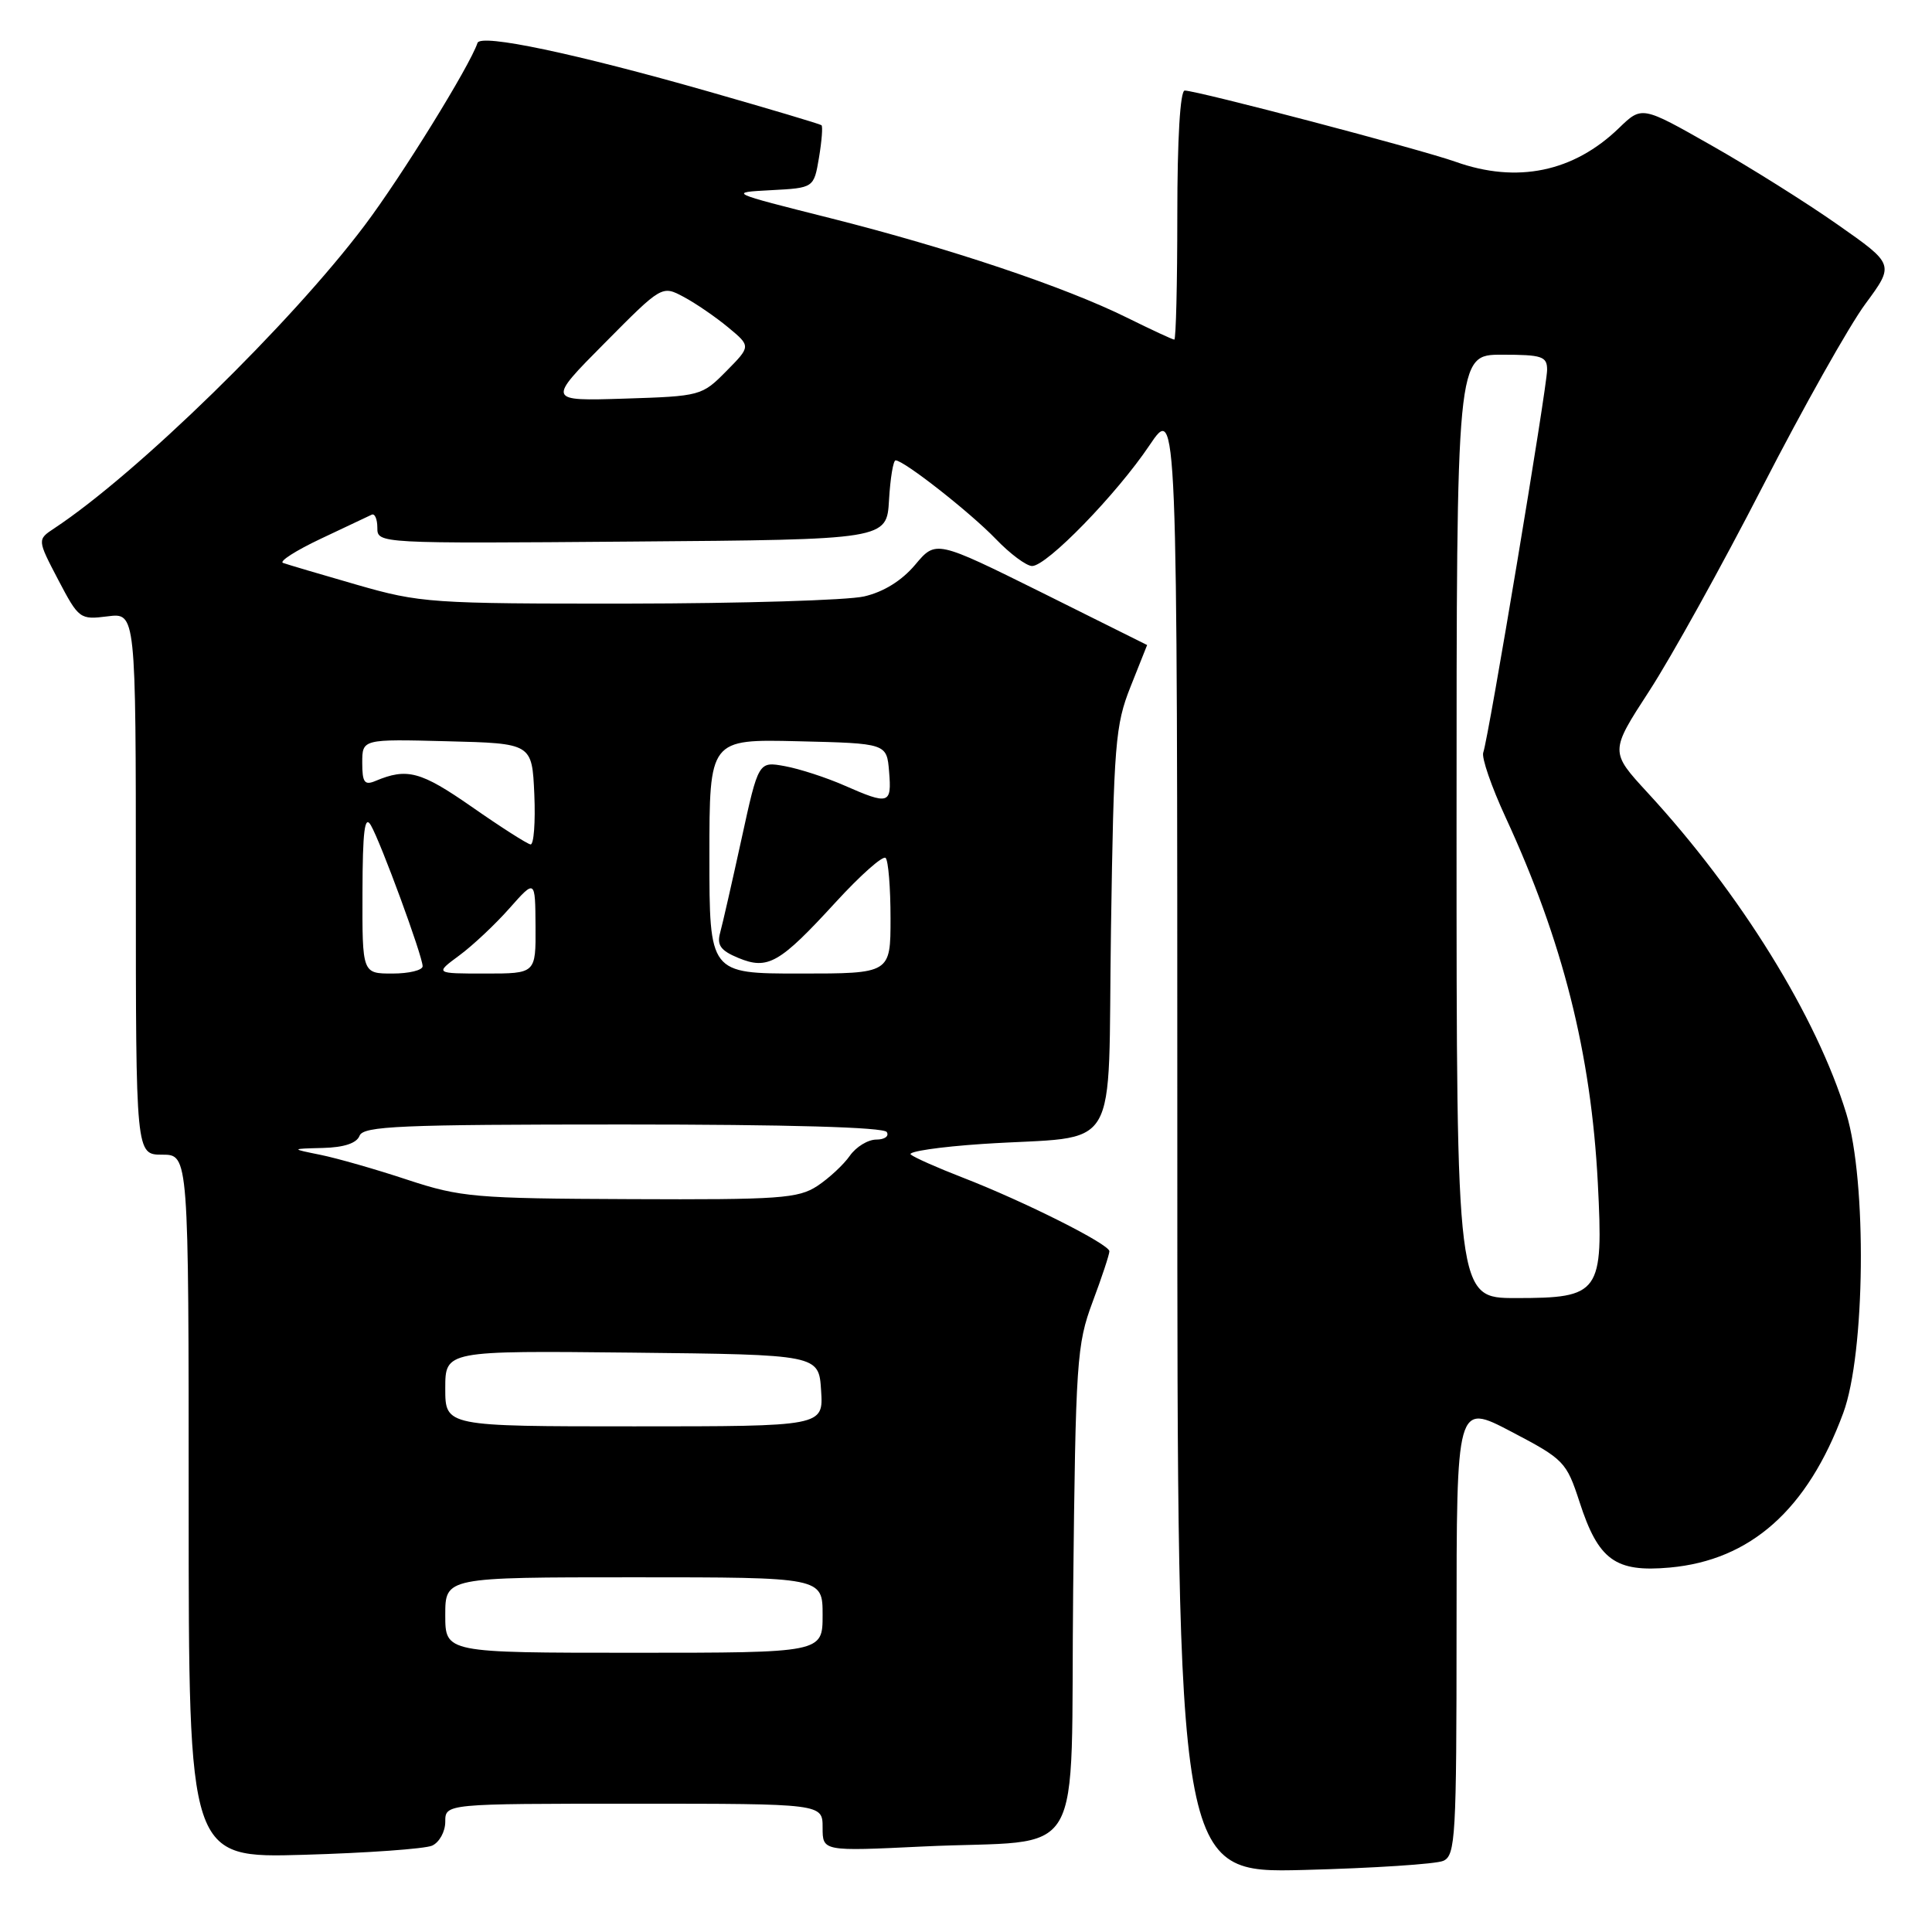 <?xml version="1.0" encoding="UTF-8" standalone="no"?>
<!DOCTYPE svg PUBLIC "-//W3C//DTD SVG 1.1//EN" "http://www.w3.org/Graphics/SVG/1.1/DTD/svg11.dtd" >
<svg xmlns="http://www.w3.org/2000/svg" xmlns:xlink="http://www.w3.org/1999/xlink" version="1.1" viewBox="0 0 256 256">
 <g >
 <path fill="currentColor"
d=" M 191.25 246.57 C 192.86 245.85 193.00 243.40 193.00 215.84 C 193.00 185.90 193.00 185.90 200.25 189.70 C 207.24 193.36 207.56 193.70 209.29 199.00 C 211.79 206.73 214.04 208.36 221.25 207.71 C 231.97 206.74 239.51 200.03 244.24 187.23 C 247.16 179.35 247.39 156.54 244.65 147.57 C 240.72 134.71 230.60 118.36 218.33 105.05 C 213.31 99.60 213.31 99.60 218.54 91.55 C 221.42 87.12 228.17 74.95 233.54 64.50 C 238.91 54.05 245.04 43.15 247.17 40.27 C 251.03 35.04 251.03 35.04 243.51 29.77 C 239.38 26.87 231.85 22.14 226.78 19.27 C 217.56 14.03 217.56 14.03 214.53 16.96 C 208.51 22.79 201.02 24.34 192.88 21.44 C 188.21 19.78 158.62 12.00 156.98 12.00 C 156.38 12.00 156.00 18.40 156.00 28.50 C 156.00 37.58 155.82 45.00 155.60 45.00 C 155.38 45.00 152.57 43.69 149.35 42.10 C 141.12 38.02 125.80 32.88 110.00 28.90 C 96.50 25.50 96.50 25.50 102.17 25.20 C 107.84 24.90 107.84 24.90 108.52 20.89 C 108.89 18.67 109.04 16.74 108.85 16.59 C 108.66 16.43 101.97 14.44 94.00 12.16 C 76.25 7.09 63.69 4.44 63.27 5.69 C 62.26 8.73 53.19 23.40 48.33 29.85 C 38.55 42.85 18.15 62.76 7.20 70.00 C 4.93 71.50 4.93 71.50 7.71 76.82 C 10.44 82.02 10.59 82.13 14.25 81.67 C 18.00 81.19 18.00 81.19 18.00 117.10 C 18.00 153.00 18.00 153.00 21.50 153.00 C 25.00 153.00 25.00 153.00 25.00 199.61 C 25.00 246.21 25.00 246.21 40.25 245.77 C 48.64 245.53 56.29 244.98 57.25 244.56 C 58.21 244.13 59.00 242.71 59.00 241.39 C 59.00 239.00 59.00 239.00 84.00 239.00 C 109.00 239.00 109.00 239.00 109.00 242.16 C 109.00 245.31 109.00 245.31 122.29 244.67 C 144.31 243.62 141.80 247.91 142.20 210.64 C 142.53 180.33 142.67 178.16 144.77 172.53 C 146.00 169.25 147.00 166.22 147.00 165.80 C 147.00 164.86 135.71 159.19 127.50 156.01 C 124.20 154.73 121.13 153.37 120.68 152.98 C 120.23 152.59 124.51 151.96 130.18 151.58 C 148.83 150.35 146.75 153.83 147.21 123.16 C 147.58 98.58 147.78 96.07 149.80 91.00 C 151.01 87.97 152.00 85.49 152.00 85.47 C 152.00 85.46 145.70 82.32 138.01 78.50 C 124.01 71.56 124.01 71.56 121.26 74.84 C 119.48 76.95 117.07 78.44 114.50 79.03 C 112.30 79.54 98.24 79.96 83.27 79.98 C 57.10 80.00 55.68 79.90 47.27 77.48 C 42.44 76.09 38.05 74.79 37.50 74.59 C 36.95 74.39 39.20 72.95 42.50 71.39 C 45.80 69.83 48.84 68.40 49.25 68.20 C 49.66 68.00 50.00 68.78 50.00 69.93 C 50.00 72.02 50.06 72.03 83.75 71.76 C 117.50 71.50 117.50 71.50 117.80 66.25 C 117.97 63.36 118.36 61.00 118.67 61.00 C 119.77 61.00 128.55 67.89 131.95 71.42 C 133.84 73.39 136.01 75.00 136.76 75.00 C 138.71 75.00 147.95 65.50 152.31 59.01 C 156.00 53.53 156.00 53.53 156.00 150.86 C 156.00 248.20 156.00 248.20 172.75 247.78 C 181.96 247.54 190.29 247.00 191.25 246.57 Z  M 59.00 214.00 C 59.00 209.00 59.00 209.00 84.00 209.00 C 109.00 209.00 109.00 209.00 109.00 214.00 C 109.00 219.00 109.00 219.00 84.00 219.00 C 59.00 219.00 59.00 219.00 59.00 214.00 Z  M 59.00 183.98 C 59.00 178.97 59.00 178.97 83.75 179.23 C 108.50 179.50 108.50 179.50 108.80 184.25 C 109.11 189.00 109.11 189.00 84.05 189.00 C 59.00 189.00 59.00 189.00 59.00 183.98 Z  M 193.00 109.50 C 193.00 47.00 193.00 47.00 199.00 47.00 C 204.34 47.00 205.00 47.22 205.00 49.00 C 205.00 51.27 197.23 97.84 196.54 99.71 C 196.29 100.38 197.62 104.23 199.49 108.28 C 207.07 124.68 210.83 139.58 211.72 156.76 C 212.47 171.39 212.03 172.00 200.85 172.00 C 193.00 172.00 193.00 172.00 193.00 109.50 Z  M 54.00 156.33 C 49.88 154.96 44.70 153.48 42.50 153.03 C 38.50 152.22 38.50 152.22 42.78 152.11 C 45.59 152.04 47.26 151.48 47.64 150.50 C 48.13 149.21 52.95 149.00 82.55 149.00 C 104.36 149.00 117.11 149.36 117.50 150.00 C 117.84 150.55 117.22 151.00 116.12 151.00 C 115.01 151.00 113.44 151.96 112.61 153.14 C 111.79 154.32 109.85 156.12 108.31 157.14 C 105.78 158.80 103.32 158.98 83.50 158.89 C 62.91 158.81 61.02 158.64 54.00 156.33 Z  M 48.03 118.25 C 48.05 110.08 48.32 107.94 49.14 109.35 C 50.47 111.64 56.00 126.70 56.00 128.03 C 56.00 128.56 54.20 129.00 52.00 129.00 C 48.00 129.00 48.00 129.00 48.03 118.25 Z  M 60.86 126.60 C 62.65 125.28 65.64 122.47 67.51 120.35 C 70.92 116.50 70.92 116.50 70.96 122.75 C 71.00 129.00 71.00 129.00 64.31 129.00 C 57.61 129.00 57.61 129.00 60.86 126.60 Z  M 94.00 113.47 C 94.00 97.94 94.00 97.94 105.75 98.22 C 117.50 98.50 117.50 98.50 117.81 102.25 C 118.17 106.57 117.80 106.68 111.88 104.08 C 109.47 103.02 105.92 101.87 104.00 101.52 C 100.50 100.88 100.50 100.88 98.25 111.19 C 97.01 116.86 95.74 122.44 95.42 123.60 C 94.97 125.24 95.49 125.96 97.83 126.93 C 101.75 128.55 103.29 127.67 110.74 119.54 C 114.02 115.96 116.99 113.33 117.35 113.68 C 117.71 114.04 118.00 117.63 118.00 121.67 C 118.00 129.00 118.00 129.00 106.00 129.00 C 94.00 129.00 94.00 129.00 94.00 113.47 Z  M 62.50 106.90 C 55.74 102.20 53.94 101.72 49.75 103.48 C 48.30 104.09 48.00 103.68 48.00 101.07 C 48.00 97.93 48.00 97.93 59.25 98.22 C 70.50 98.50 70.50 98.50 70.80 105.25 C 70.96 108.96 70.73 111.95 70.30 111.89 C 69.86 111.83 66.35 109.59 62.50 106.90 Z  M 80.11 45.47 C 87.71 37.80 87.71 37.80 90.61 39.35 C 92.20 40.20 94.85 42.02 96.50 43.39 C 99.50 45.88 99.50 45.88 96.23 49.19 C 93.01 52.45 92.82 52.50 82.73 52.82 C 72.50 53.14 72.50 53.14 80.11 45.47 Z "/>
</g>
</svg>